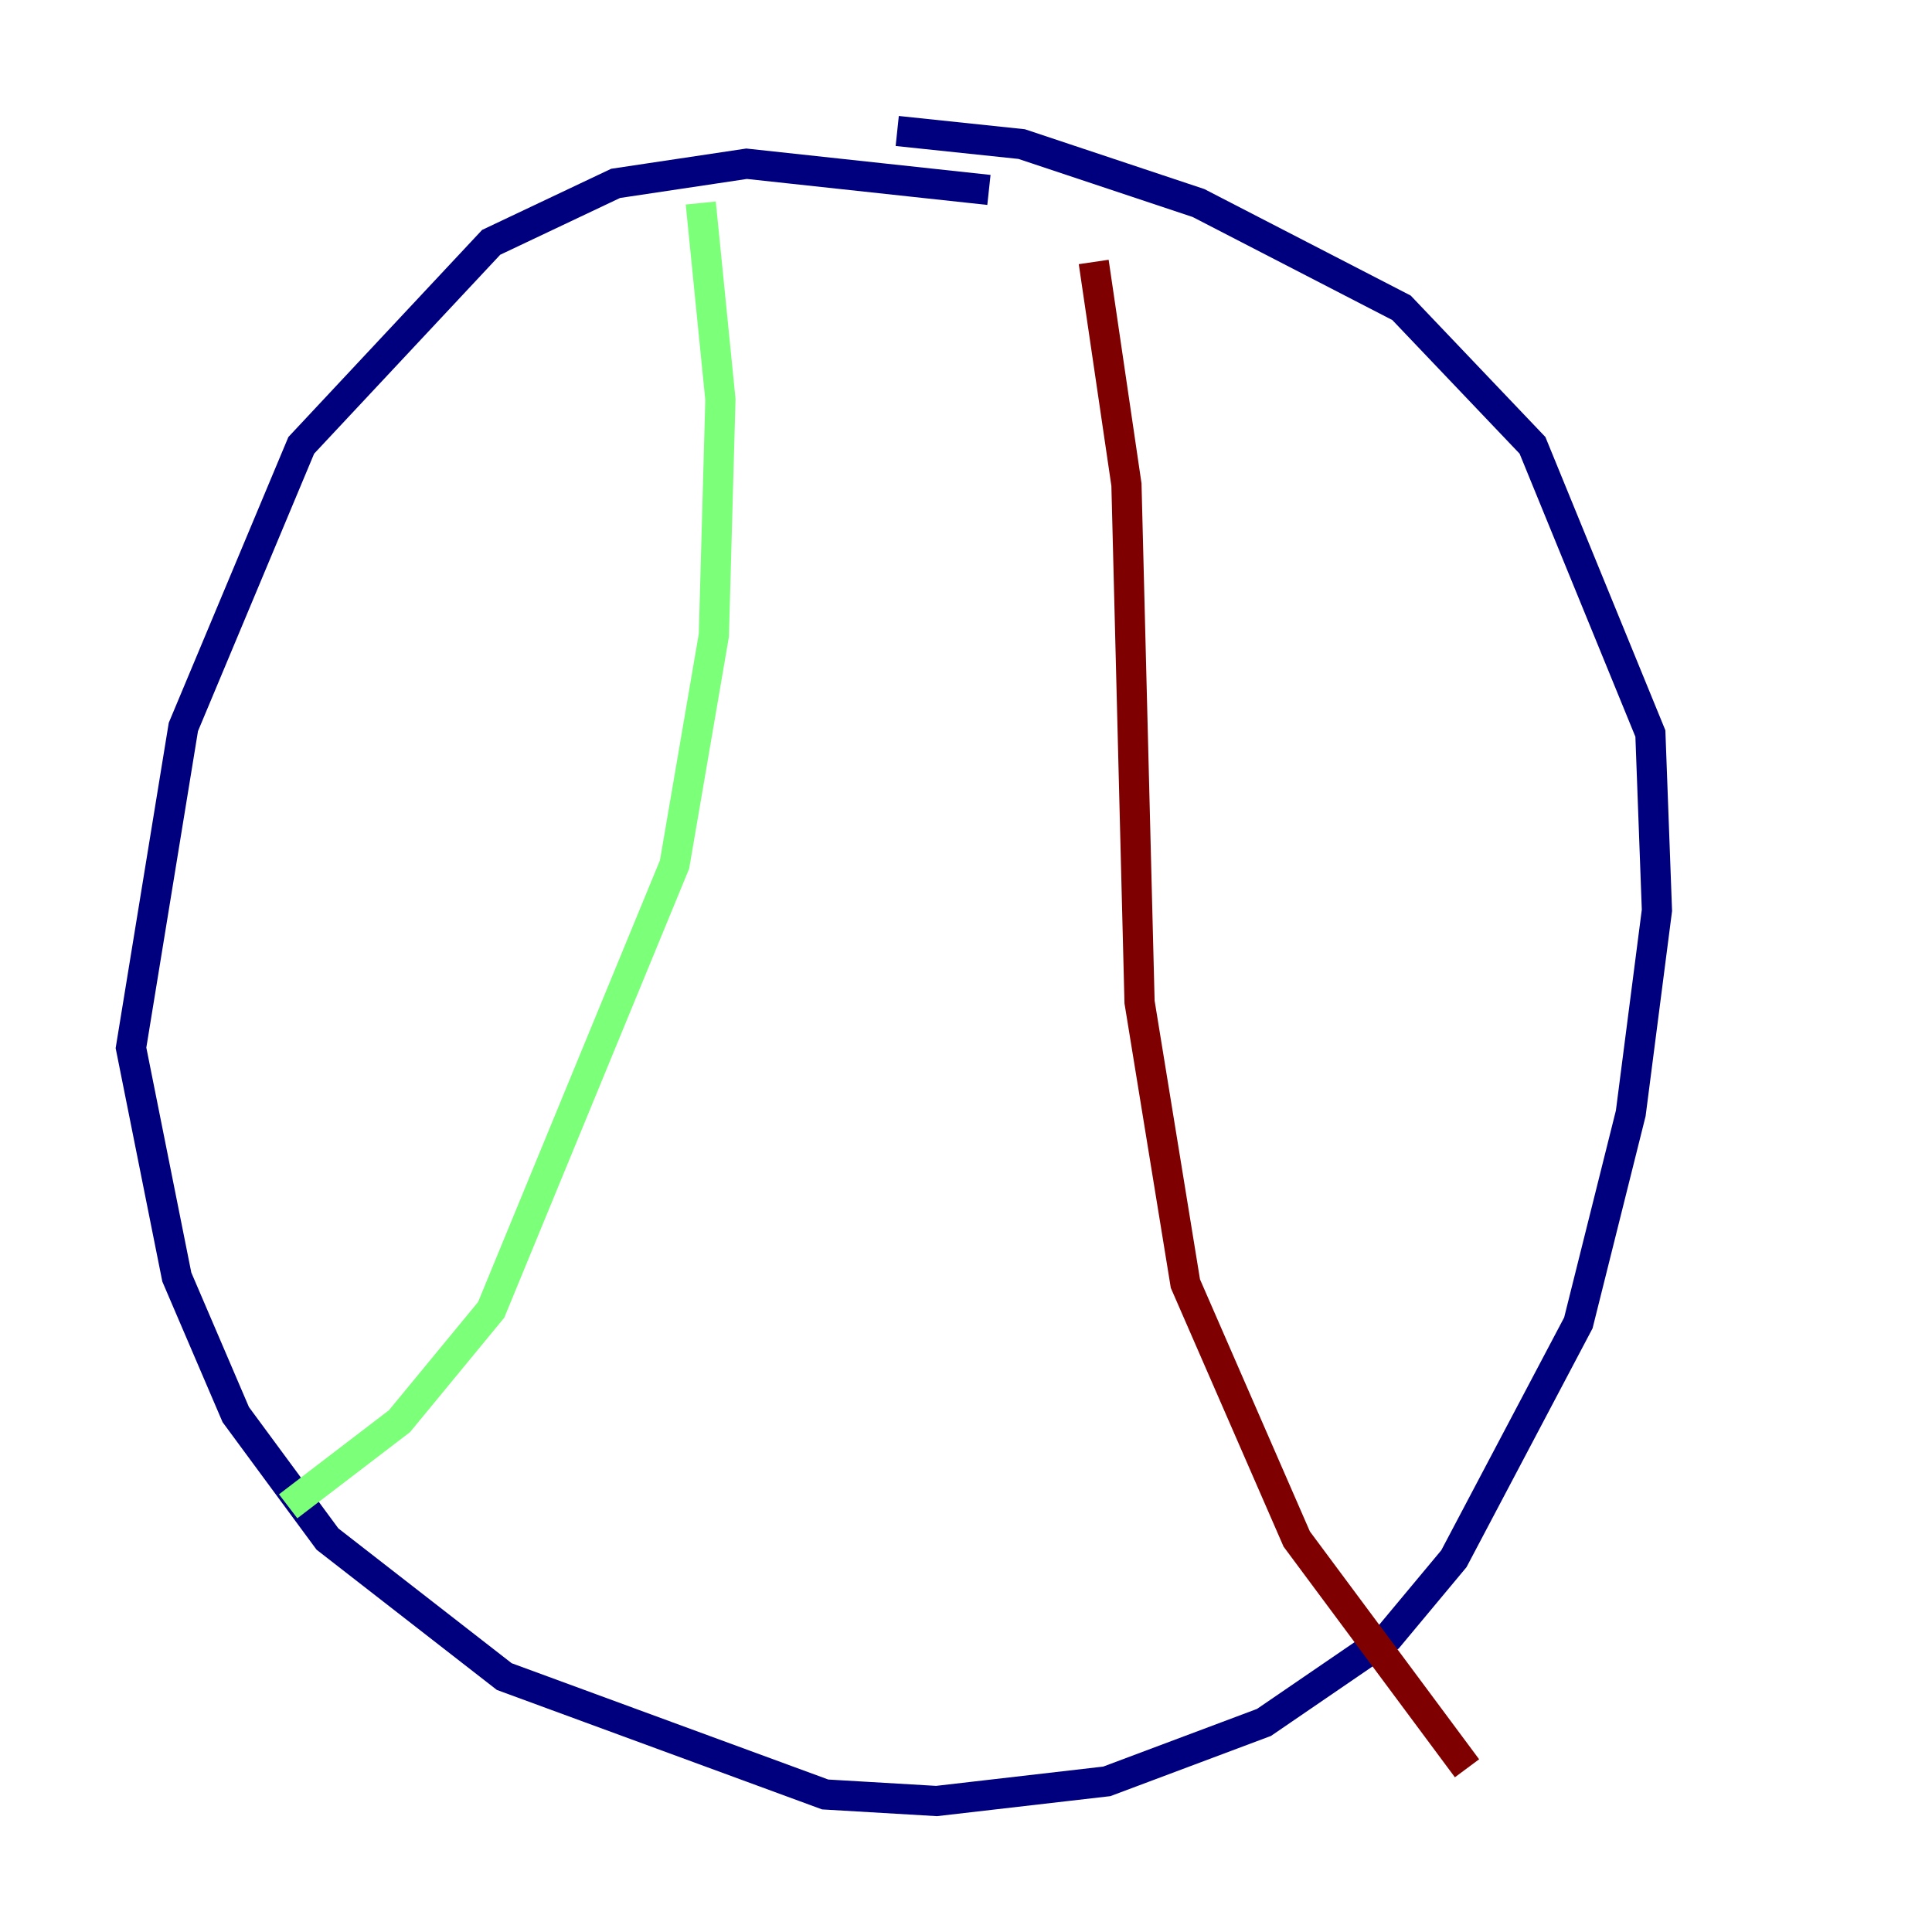 <?xml version="1.0" encoding="utf-8" ?>
<svg baseProfile="tiny" height="128" version="1.2" viewBox="0,0,128,128" width="128" xmlns="http://www.w3.org/2000/svg" xmlns:ev="http://www.w3.org/2001/xml-events" xmlns:xlink="http://www.w3.org/1999/xlink"><defs /><polyline fill="none" points="65.519,12.583 49.464,10.848 40.786,12.149 32.542,16.054 19.959,29.505 12.149,48.163 8.678,69.424 11.715,84.61 15.62,93.722 21.695,101.966 33.41,111.078 54.671,118.888 62.047,119.322 73.329,118.02 83.742,114.115 91.986,108.475 96.325,103.268 104.57,87.647 108.041,73.763 109.776,60.312 109.342,48.597 101.532,29.505 92.854,20.393 79.403,13.451 67.688,9.546 59.444,8.678" stroke="#00007f" stroke-width="2" /><polyline fill="none" points="46.427,13.451 47.729,26.468 47.295,42.088 44.691,57.275 32.542,86.78 26.468,94.156 19.091,99.797" stroke="#7cff79" stroke-width="2" /><polyline fill="none" points="72.461,17.356 74.63,32.108 75.498,66.386 78.536,85.044 85.912,101.966 97.193,117.153" stroke="#7f0000" stroke-width="2" /></svg>
